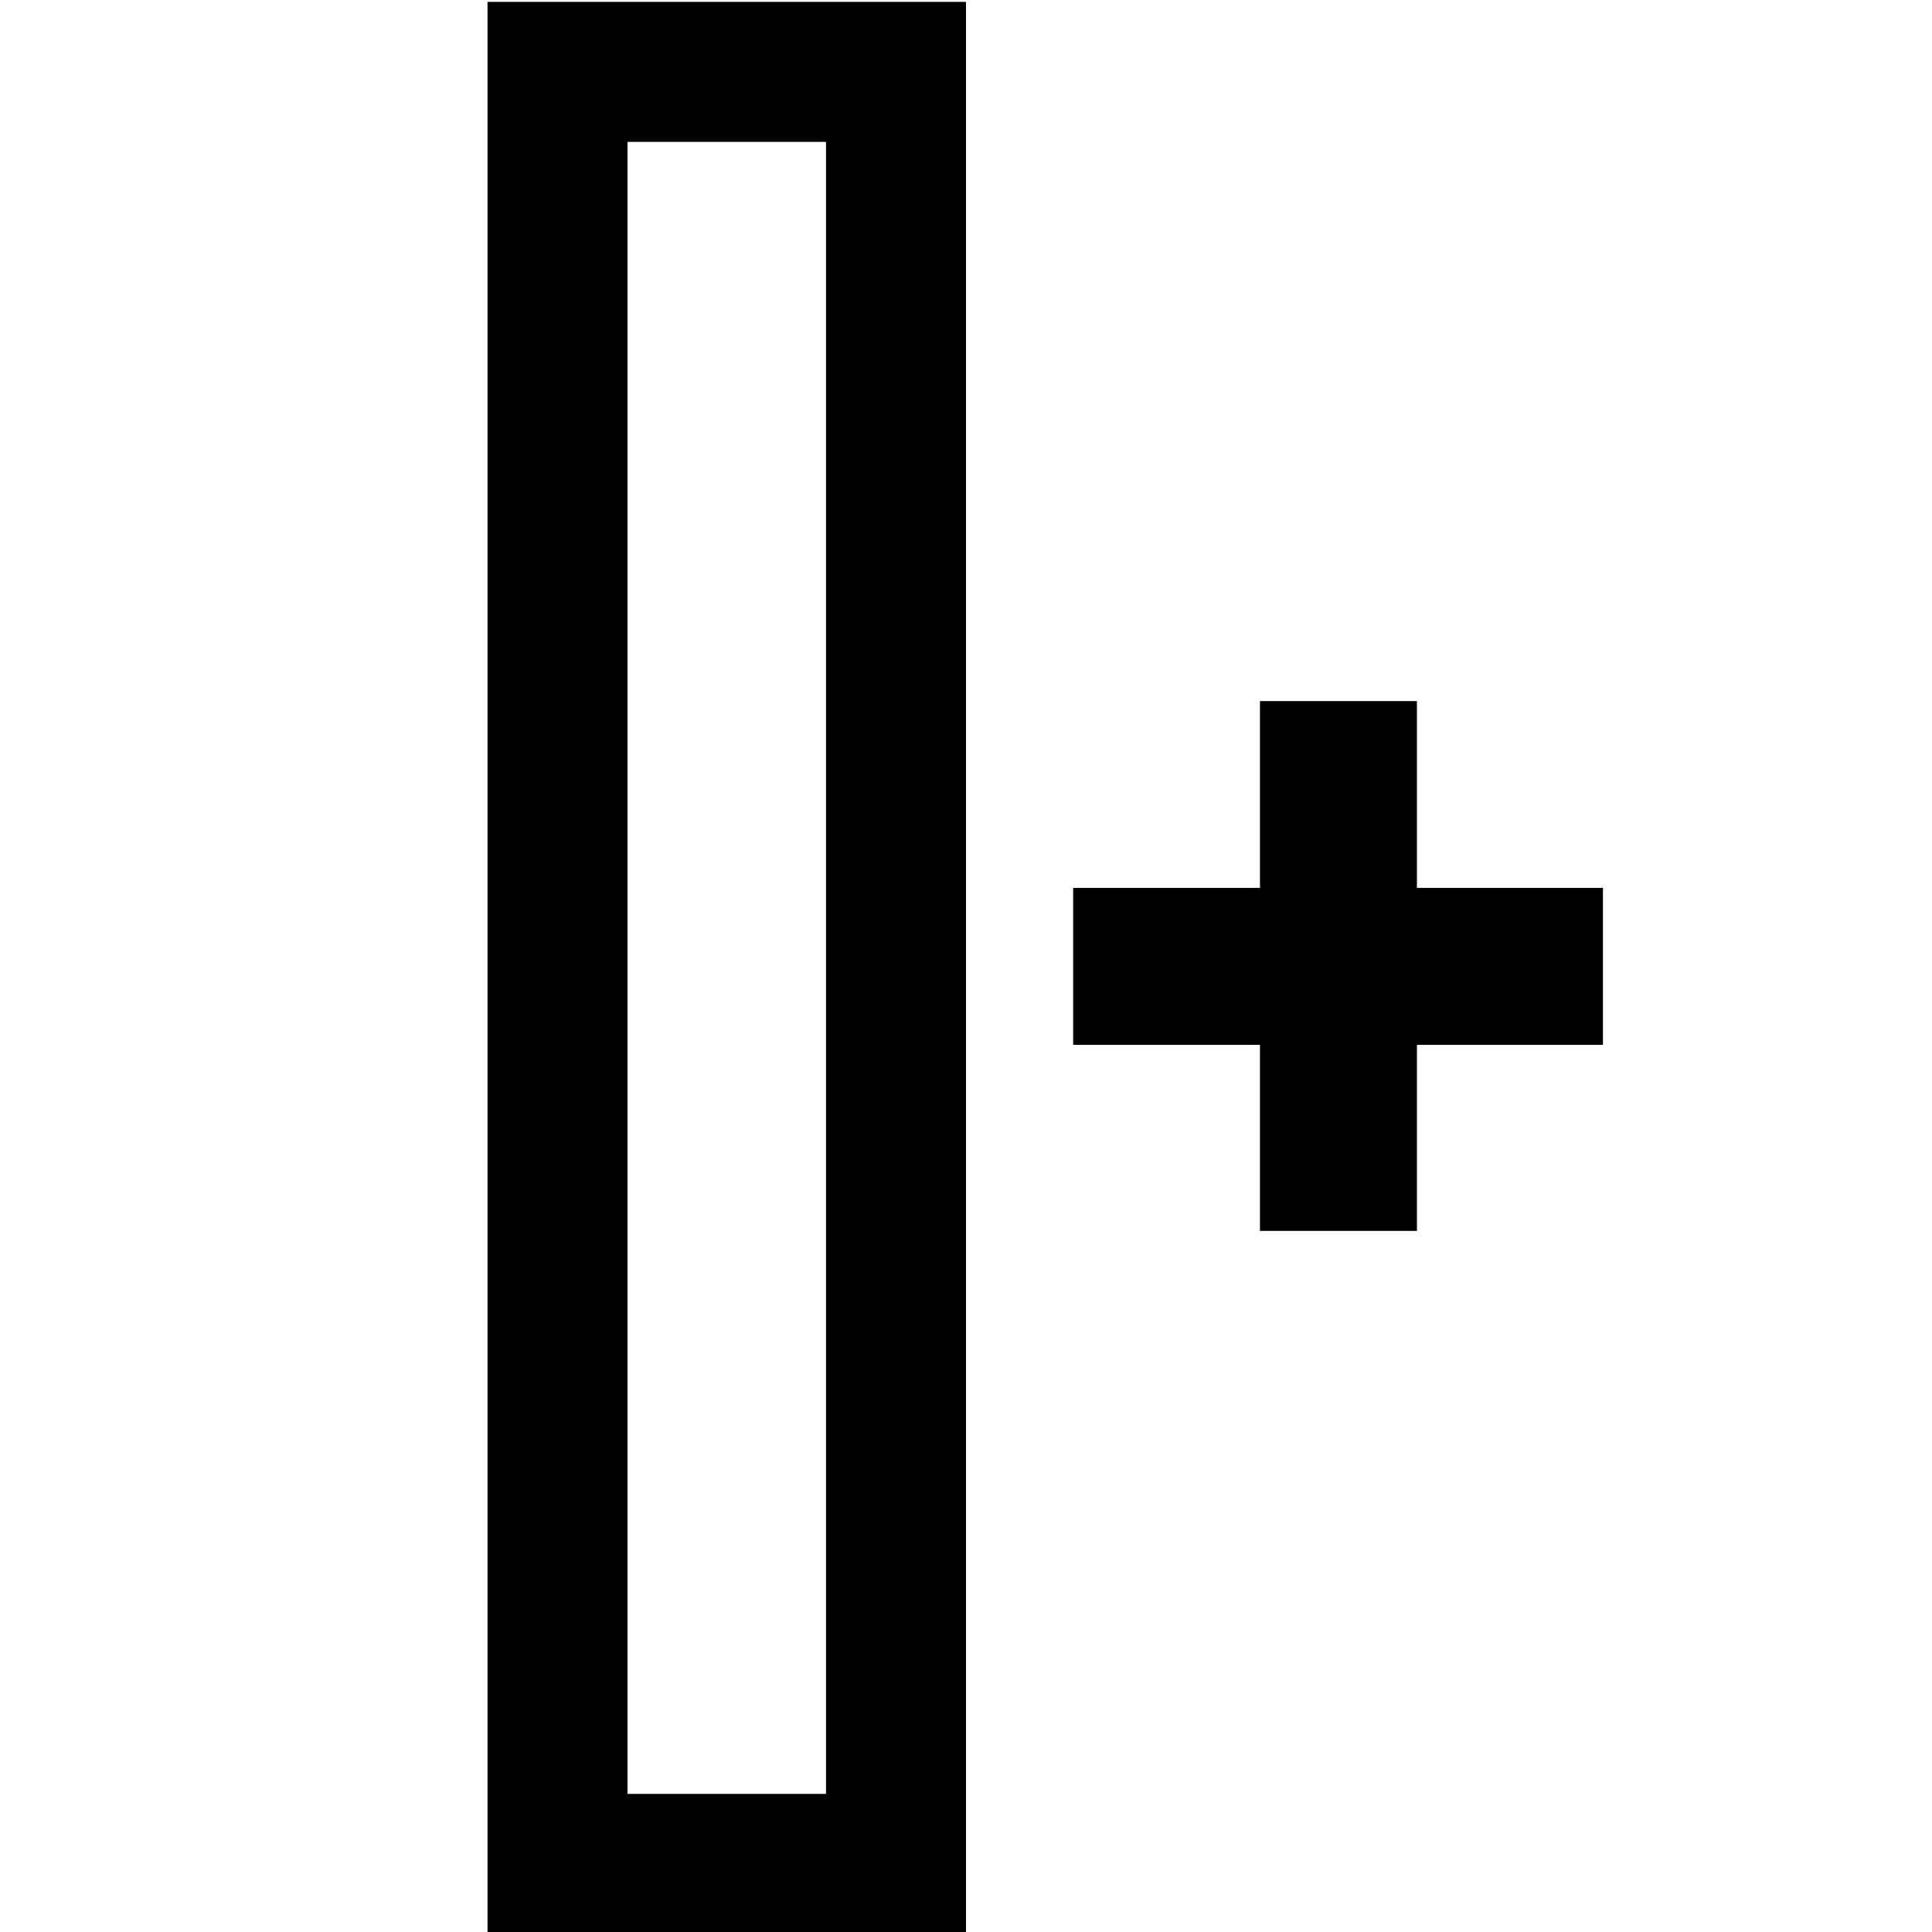 <?xml version="1.0" encoding="utf-8"?>
<!-- Generator: Adobe Illustrator 18.1.1, SVG Export Plug-In . SVG Version: 6.00 Build 0)  -->
<svg version="1.1" id="Laag_1" xmlns="http://www.w3.org/2000/svg" xmlns:xlink="http://www.w3.org/1999/xlink" x="0px" y="0px"
	 viewBox="0 0 512 512" enable-background="new 0 0 512 512" xml:space="preserve">
<path d="M256,0.5v512H129.2V0.5H256z M218.9,475.4V37.6h-52.6v437.8H218.9z M333.9,326.2v-49.3h-49.5v-41.6h49.5v-49.5h41.6v49.5
	h49.3v41.6h-49.3v49.3H333.9z"/>
</svg>
